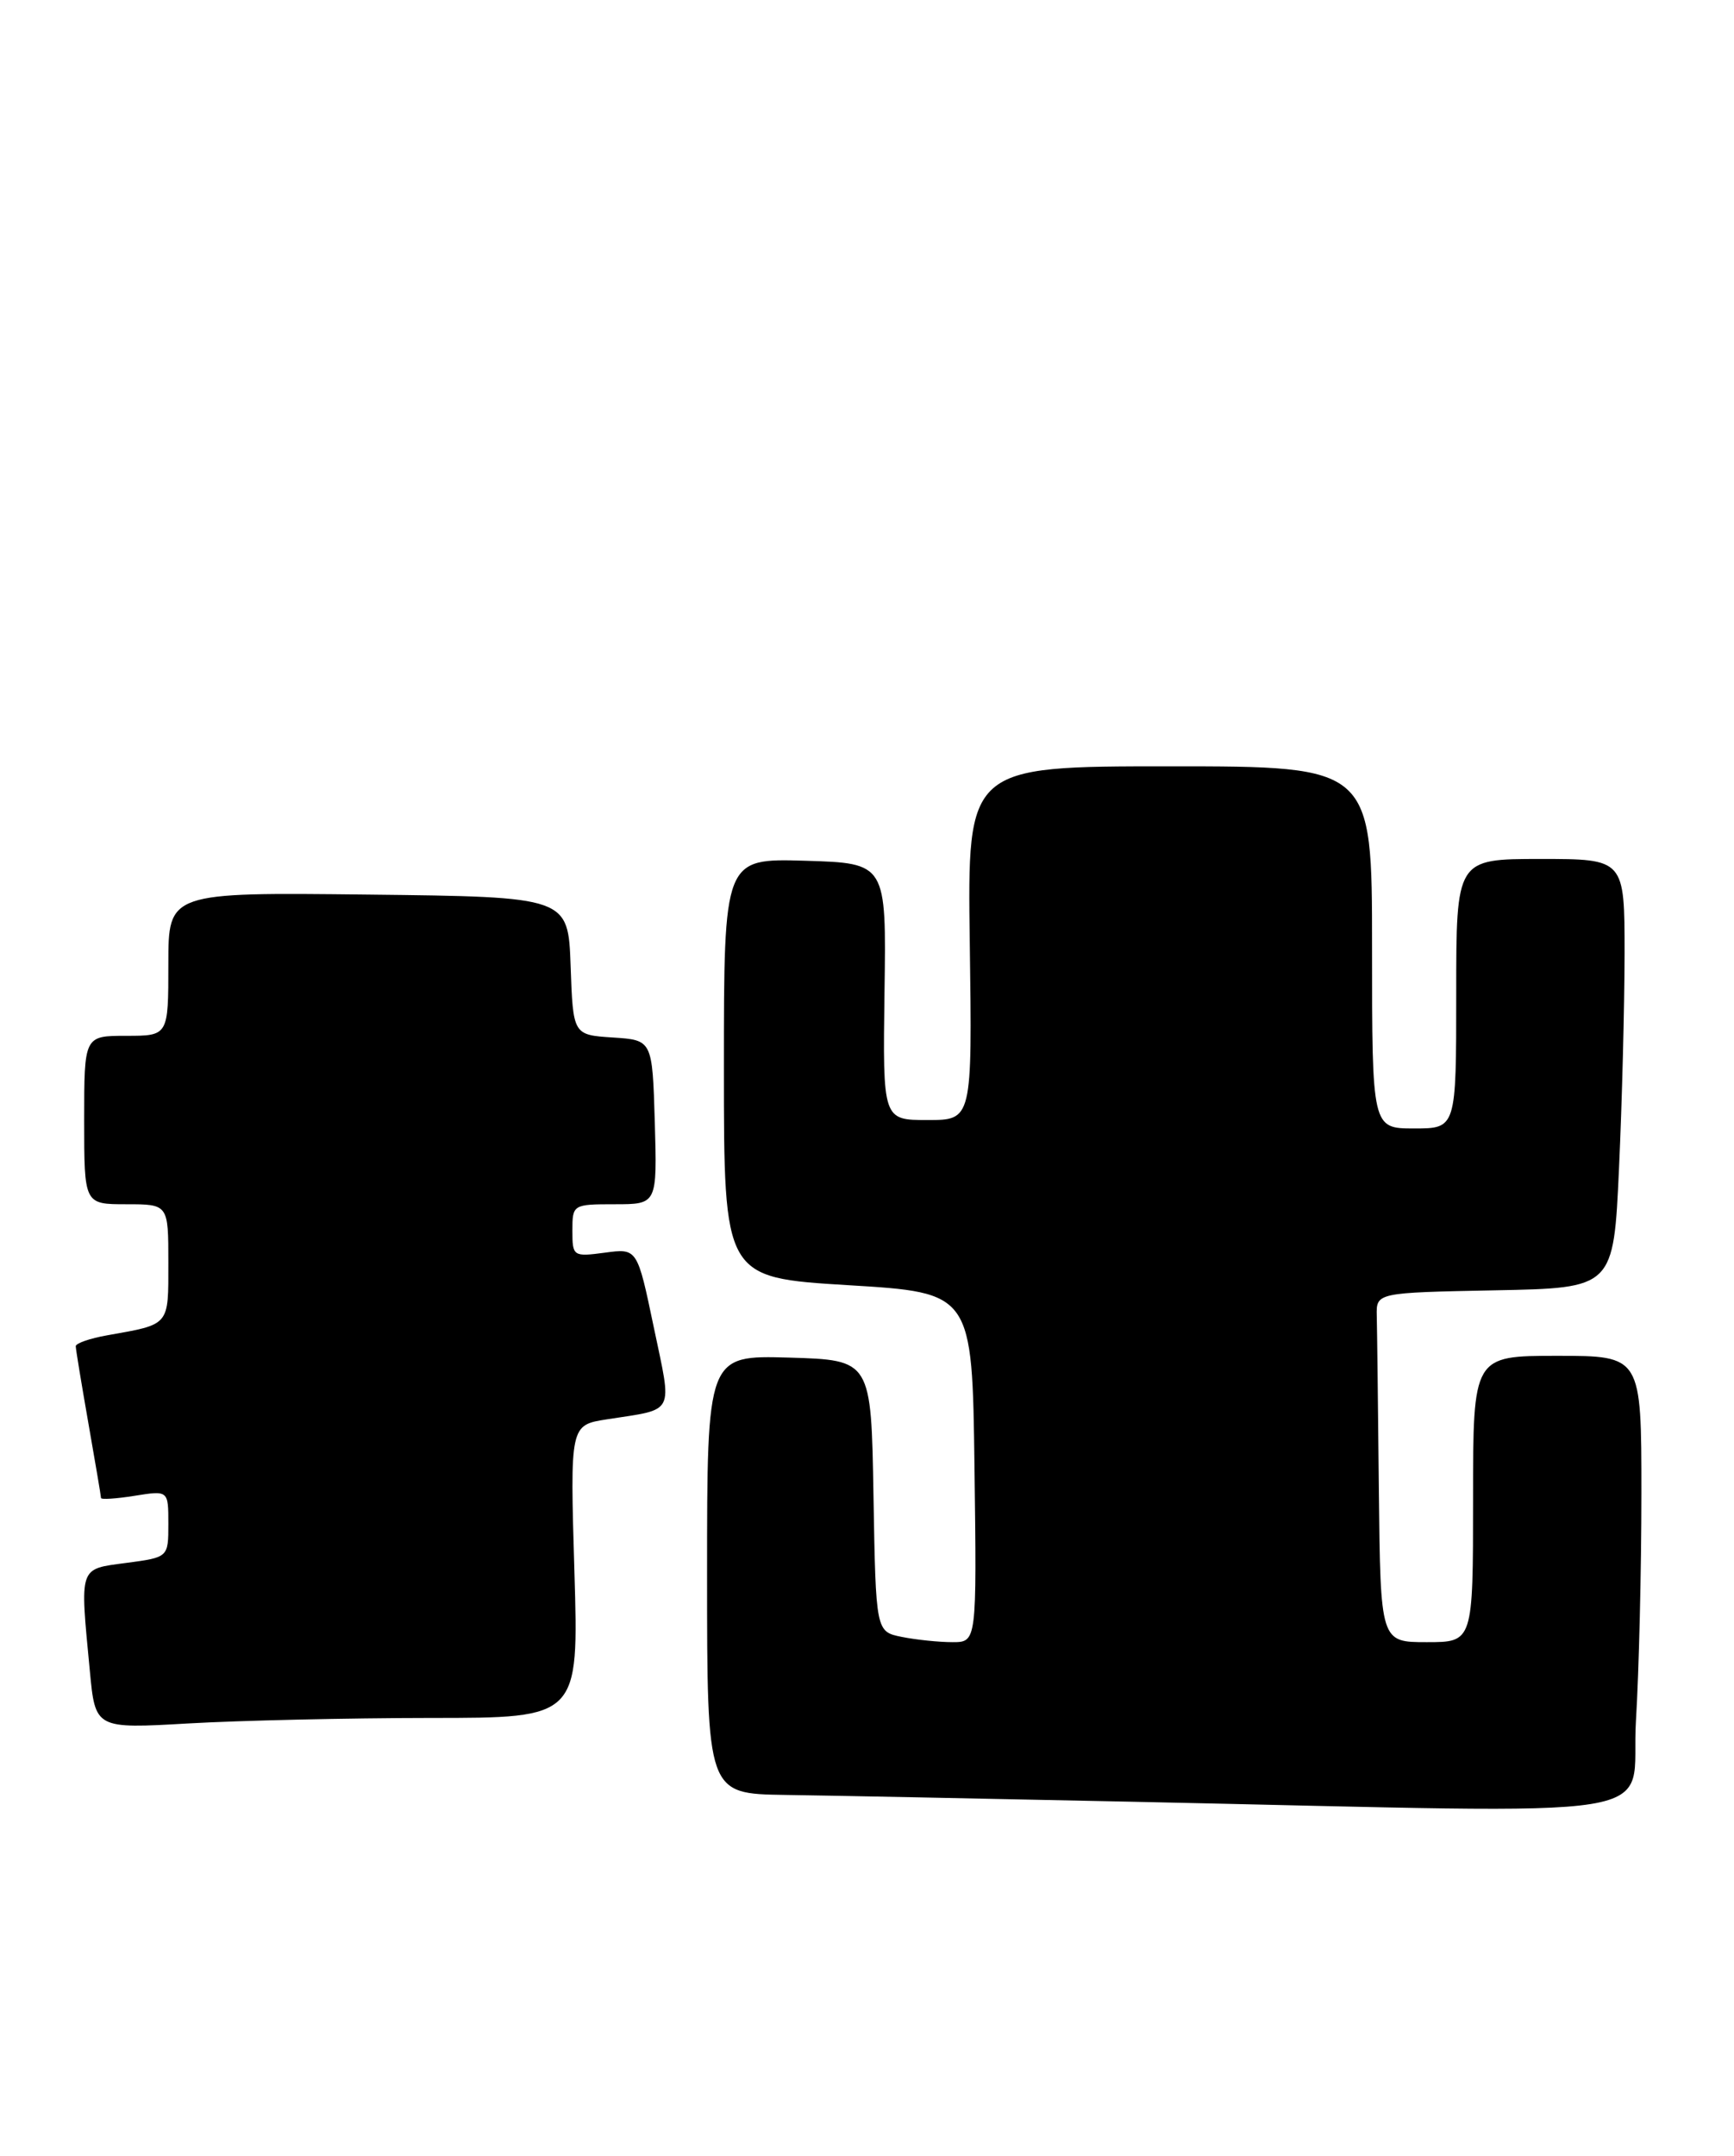 <?xml version="1.0" encoding="UTF-8" standalone="no"?>
<!DOCTYPE svg PUBLIC "-//W3C//DTD SVG 1.1//EN" "http://www.w3.org/Graphics/SVG/1.1/DTD/svg11.dtd" >
<svg xmlns="http://www.w3.org/2000/svg" xmlns:xlink="http://www.w3.org/1999/xlink" version="1.1" viewBox="0 0 206 256">
 <g >
 <path fill="currentColor"
d=" M 194.35 204.34 C 194.71 198.48 195.00 186.33 195.00 177.34 C 195.00 161.00 195.00 161.00 185.00 161.00 C 175.00 161.00 175.00 161.00 175.00 178.00 C 175.00 195.00 175.00 195.00 169.50 195.00 C 164.00 195.00 164.00 195.00 163.81 177.00 C 163.71 167.10 163.60 157.76 163.56 156.25 C 163.50 153.50 163.50 153.50 177.60 153.22 C 191.69 152.95 191.69 152.95 192.34 138.72 C 192.70 130.90 192.99 119.44 193.00 113.25 C 193.00 102.00 193.00 102.00 183.00 102.00 C 173.00 102.00 173.00 102.00 173.00 118.00 C 173.00 134.00 173.00 134.00 168.00 134.00 C 163.00 134.00 163.00 134.00 163.00 112.50 C 163.00 91.00 163.00 91.00 138.96 91.00 C 114.92 91.00 114.92 91.00 115.21 112.00 C 115.50 133.00 115.50 133.00 110.19 133.00 C 104.87 133.00 104.87 133.00 105.08 117.75 C 105.30 102.50 105.30 102.50 95.65 102.21 C 86.00 101.93 86.00 101.93 86.00 126.82 C 86.00 151.71 86.00 151.71 100.75 152.61 C 115.50 153.50 115.50 153.50 115.77 174.25 C 116.04 195.00 116.04 195.00 113.15 195.00 C 111.55 195.00 108.85 194.72 107.15 194.38 C 104.05 193.76 104.05 193.76 103.77 177.63 C 103.50 161.50 103.50 161.50 93.75 161.21 C 84.00 160.93 84.00 160.93 84.00 186.96 C 84.00 213.00 84.00 213.00 93.25 213.14 C 98.34 213.21 116.90 213.58 134.50 213.95 C 200.72 215.34 193.61 216.49 194.35 204.34 Z  M 51.13 204.00 C 68.76 204.00 68.76 204.00 68.24 186.61 C 67.72 169.22 67.72 169.22 72.11 168.54 C 80.30 167.26 79.87 168.12 77.67 157.61 C 75.71 148.23 75.71 148.23 71.86 148.75 C 68.09 149.25 68.00 149.19 68.00 146.13 C 68.00 143.04 68.06 143.00 73.04 143.00 C 78.07 143.00 78.07 143.00 77.79 133.25 C 77.50 123.50 77.50 123.50 72.79 123.20 C 68.08 122.89 68.08 122.89 67.79 114.70 C 67.50 106.50 67.50 106.50 43.75 106.23 C 20.00 105.96 20.00 105.96 20.00 114.48 C 20.00 123.00 20.00 123.00 15.00 123.00 C 10.00 123.00 10.00 123.00 10.00 133.00 C 10.00 143.00 10.00 143.00 15.00 143.00 C 20.00 143.00 20.00 143.00 20.00 149.93 C 20.00 157.50 20.23 157.23 12.75 158.56 C 10.69 158.92 9.00 159.51 9.00 159.86 C 9.00 160.21 9.68 164.32 10.50 169.00 C 11.32 173.68 12.00 177.67 12.00 177.88 C 12.00 178.09 13.80 177.97 16.00 177.62 C 20.00 176.98 20.00 176.98 20.00 180.95 C 20.00 184.93 20.00 184.93 15.00 185.59 C 9.32 186.35 9.48 185.87 10.67 198.39 C 11.32 205.29 11.32 205.29 22.41 204.65 C 28.51 204.30 41.43 204.01 51.13 204.00 Z "/>
</g>
</svg>